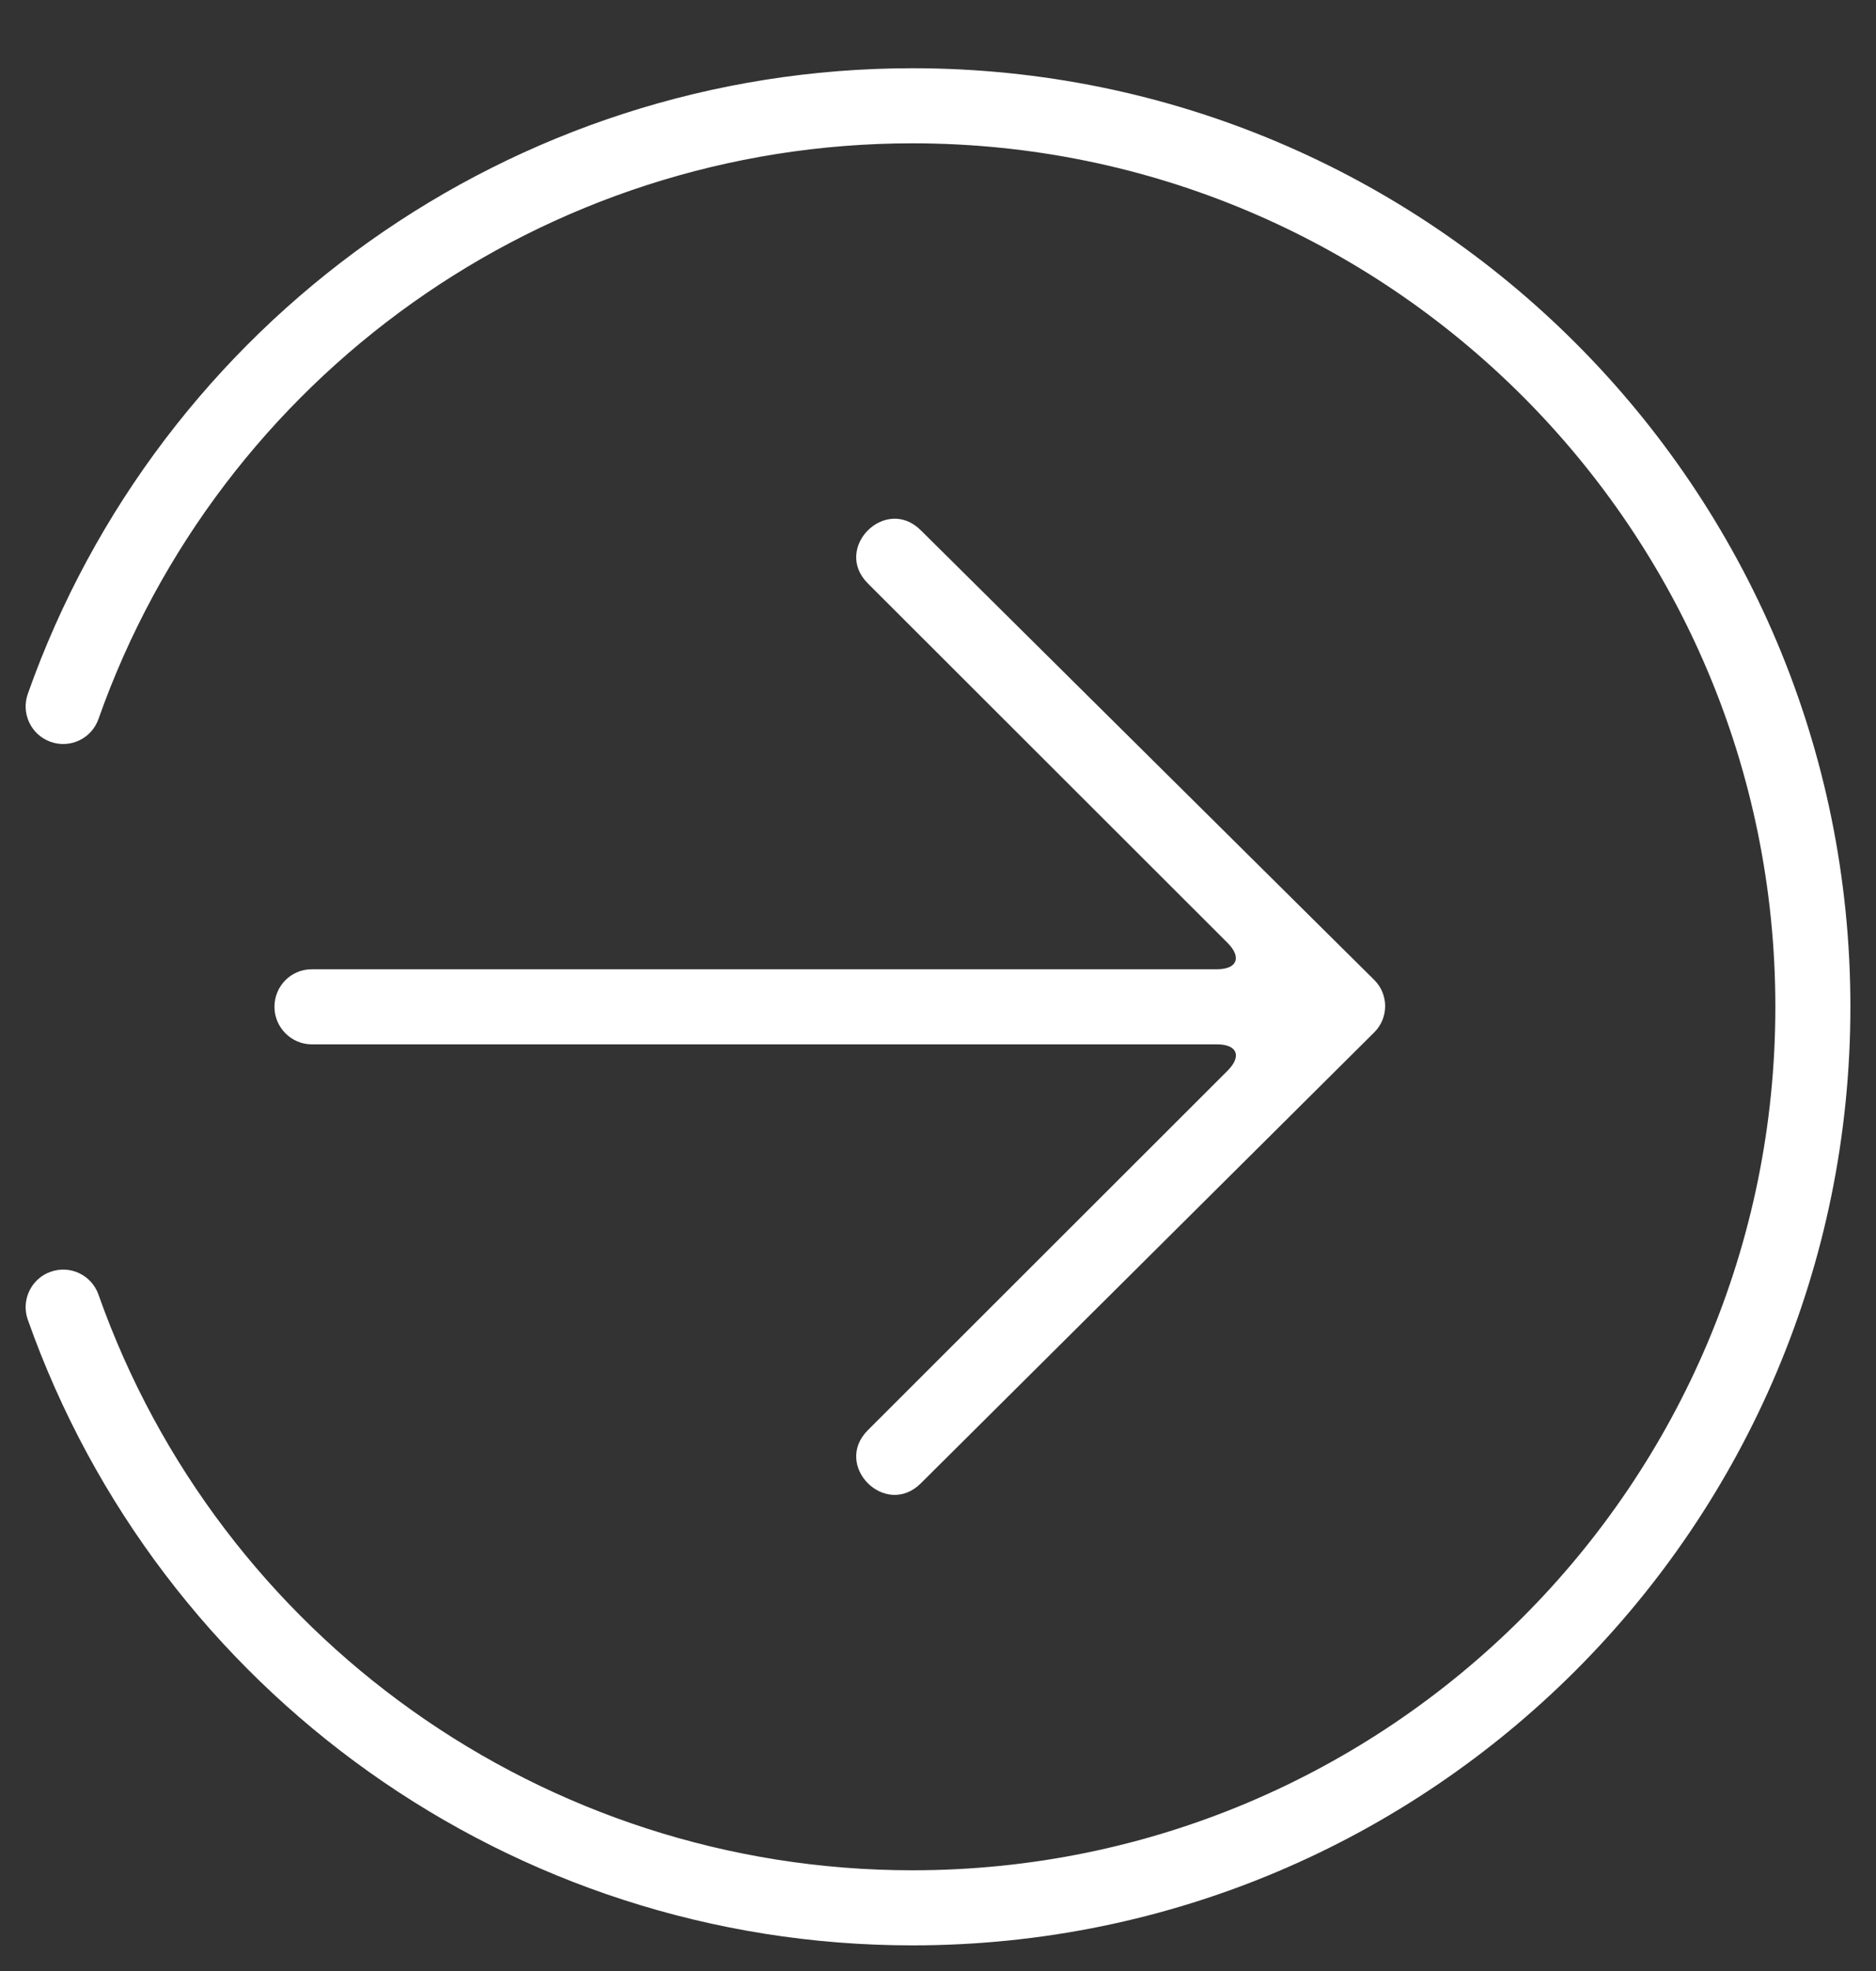 
<svg width="20px" height="21px" viewBox="0 0 20 21" version="1.1" xmlns="http://www.w3.org/2000/svg" xmlns:xlink="http://www.w3.org/1999/xlink">
    <rect x="0" y="0" width="20" height="21" fill="#333333" stroke="none"/>
    <!-- Generator: Sketch 48.1 (47250) - http://www.bohemiancoding.com/sketch -->
    <desc>Created with Sketch.</desc>
    <defs></defs>
    <g id="Dashboard-final" stroke="none" stroke-width="1" fill="none" fill-rule="evenodd">
        <g id="DB-white-column-hidden-Copy-3" transform="translate(-24, -126)" fill="#FFFFFF" fill-rule="nonzero">
            <g id="noun_1350696_cc" transform="translate(24, 126)">
                <g id="Group">
                    <g id="Shape">
                        <path d="M13.333,20.431 C13.125,20.504 12.896,20.395 12.823,20.187 C12.749,19.979 12.858,19.75 13.067,19.677 C16.713,18.388 19.2,14.93 19.2,11 C19.2,5.919 15.081,1.8 10,1.8 C4.919,1.8 0.8,5.919 0.8,11 C0.8,14.93 3.287,18.388 6.933,19.677 C7.142,19.75 7.251,19.979 7.177,20.187 C7.104,20.395 6.875,20.504 6.667,20.431 C2.704,19.03 -4.36734979e-07,15.272 -4.36734979e-07,11 C-4.36734979e-07,5.477 4.477,1 10,1 C15.523,1 20,5.477 20,11 C20,15.272 17.296,19.03 13.333,20.431 Z M10.273,6.077 L15.076,10.909 C15.453,11.286 14.888,11.852 14.511,11.475 L10.682,7.641 C10.527,7.486 10.4,7.535 10.4,7.754 L10.4,17.404 C10.4,17.62 10.221,17.801 10,17.801 C9.778,17.801 9.6,17.623 9.6,17.404 L9.6,7.754 C9.6,7.539 9.474,7.485 9.318,7.641 L5.489,11.475 C5.112,11.852 4.547,11.286 4.924,10.909 L9.713,6.077 C9.867,5.921 10.118,5.921 10.273,6.077 Z" transform="translate(10, 10.727) rotate(90) translate(-10, -10.727) "></path>
                    </g>
                </g>
            </g>
        </g>
    </g>
</svg>